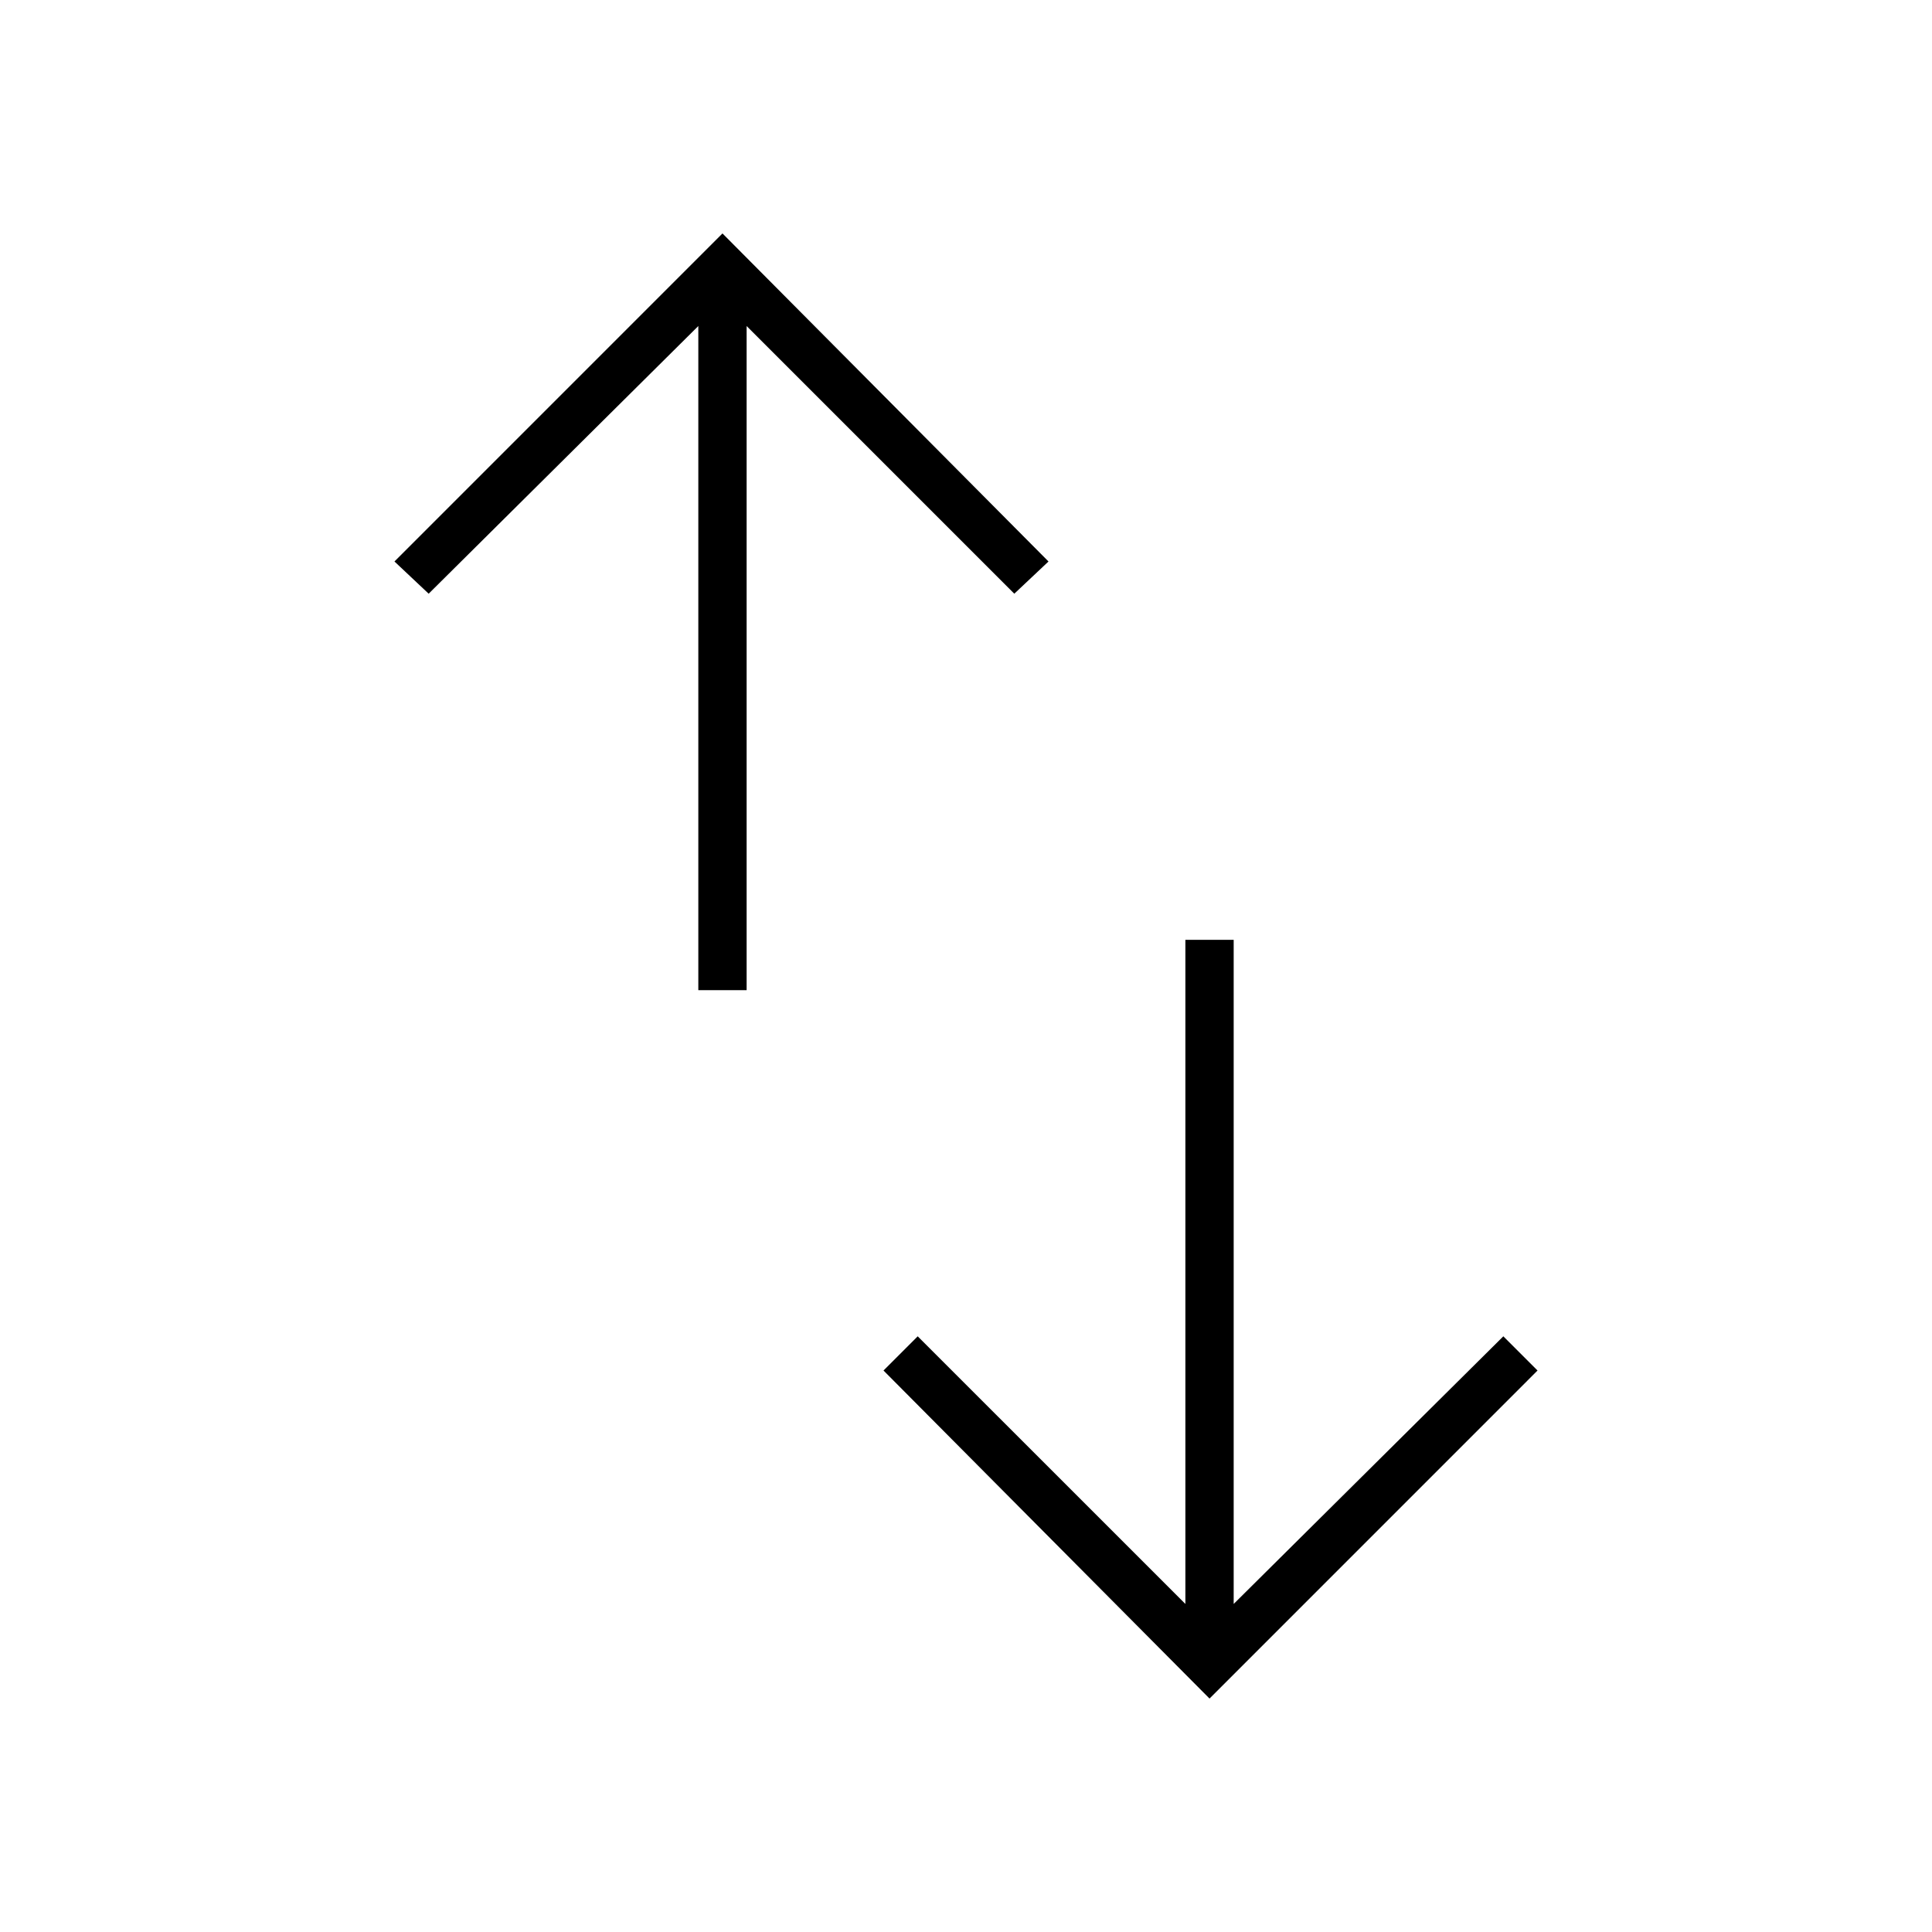<svg xmlns="http://www.w3.org/2000/svg" height="40" width="40"><path d="M14.458 20.5V6.75l-5.583 5.542-.708-.667 6.791-6.792 6.75 6.792-.708.667-5.542-5.542V20.5Zm10.584 14.667-6.75-6.792.708-.708 5.542 5.541v-13.75h1v13.75l5.583-5.541.708.708Z"/></svg>